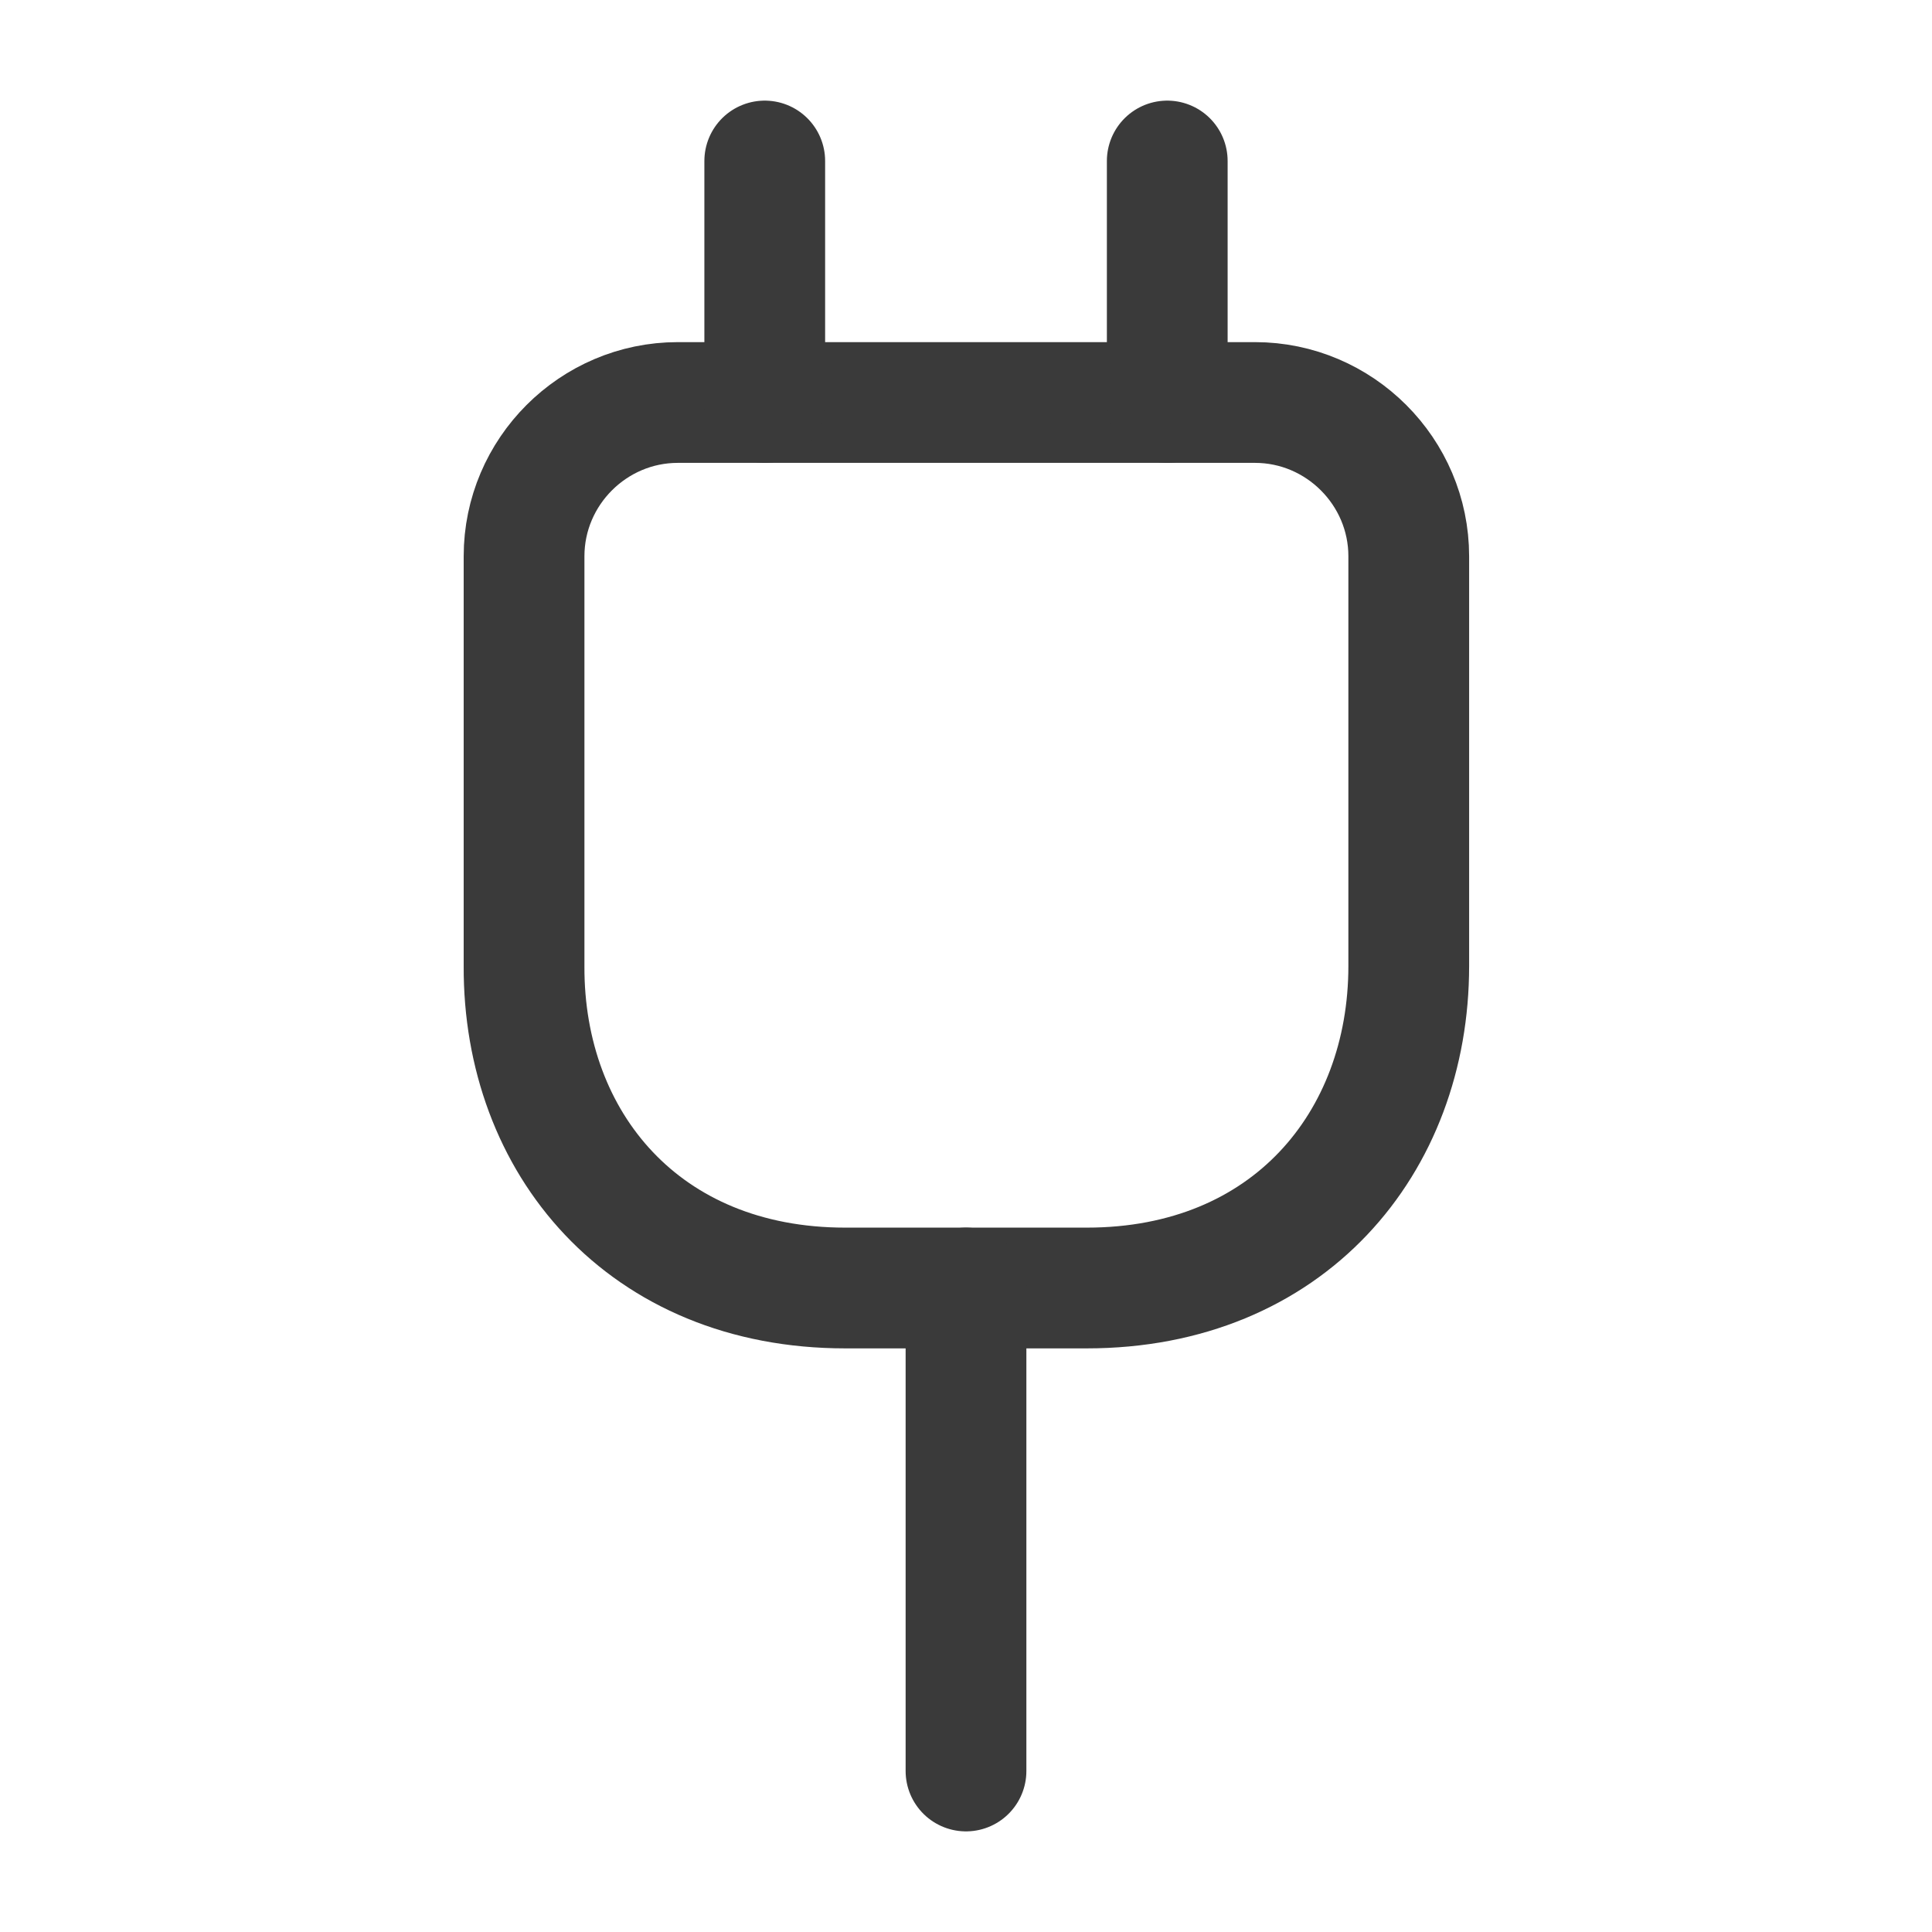 <svg width="24" height="24" viewBox="0 0 24 24" fill="none" xmlns="http://www.w3.org/2000/svg">
<path d="M10.5 16H13.5C16 16 17.5 14.2 17.5 12V6.91C17.5 5.86 16.64 5 15.59 5H8.42C7.37 5 6.51 5.86 6.51 6.91V12C6.5 14.2 8 16 10.5 16Z" stroke="#3A3A3A" stroke-width="1.5" stroke-linecap="round" stroke-linejoin="round"/>
<path d="M9.5 2V5" stroke="#3A3A3A" stroke-width="1.5" stroke-linecap="round" stroke-linejoin="round"/>
<path d="M14.5 2V5" stroke="#3A3A3A" stroke-width="1.5" stroke-linecap="round" stroke-linejoin="round"/>
<path d="M12 22V16" stroke="#3A3A3A" stroke-width="1.5" stroke-linecap="round" stroke-linejoin="round"/>
</svg>
